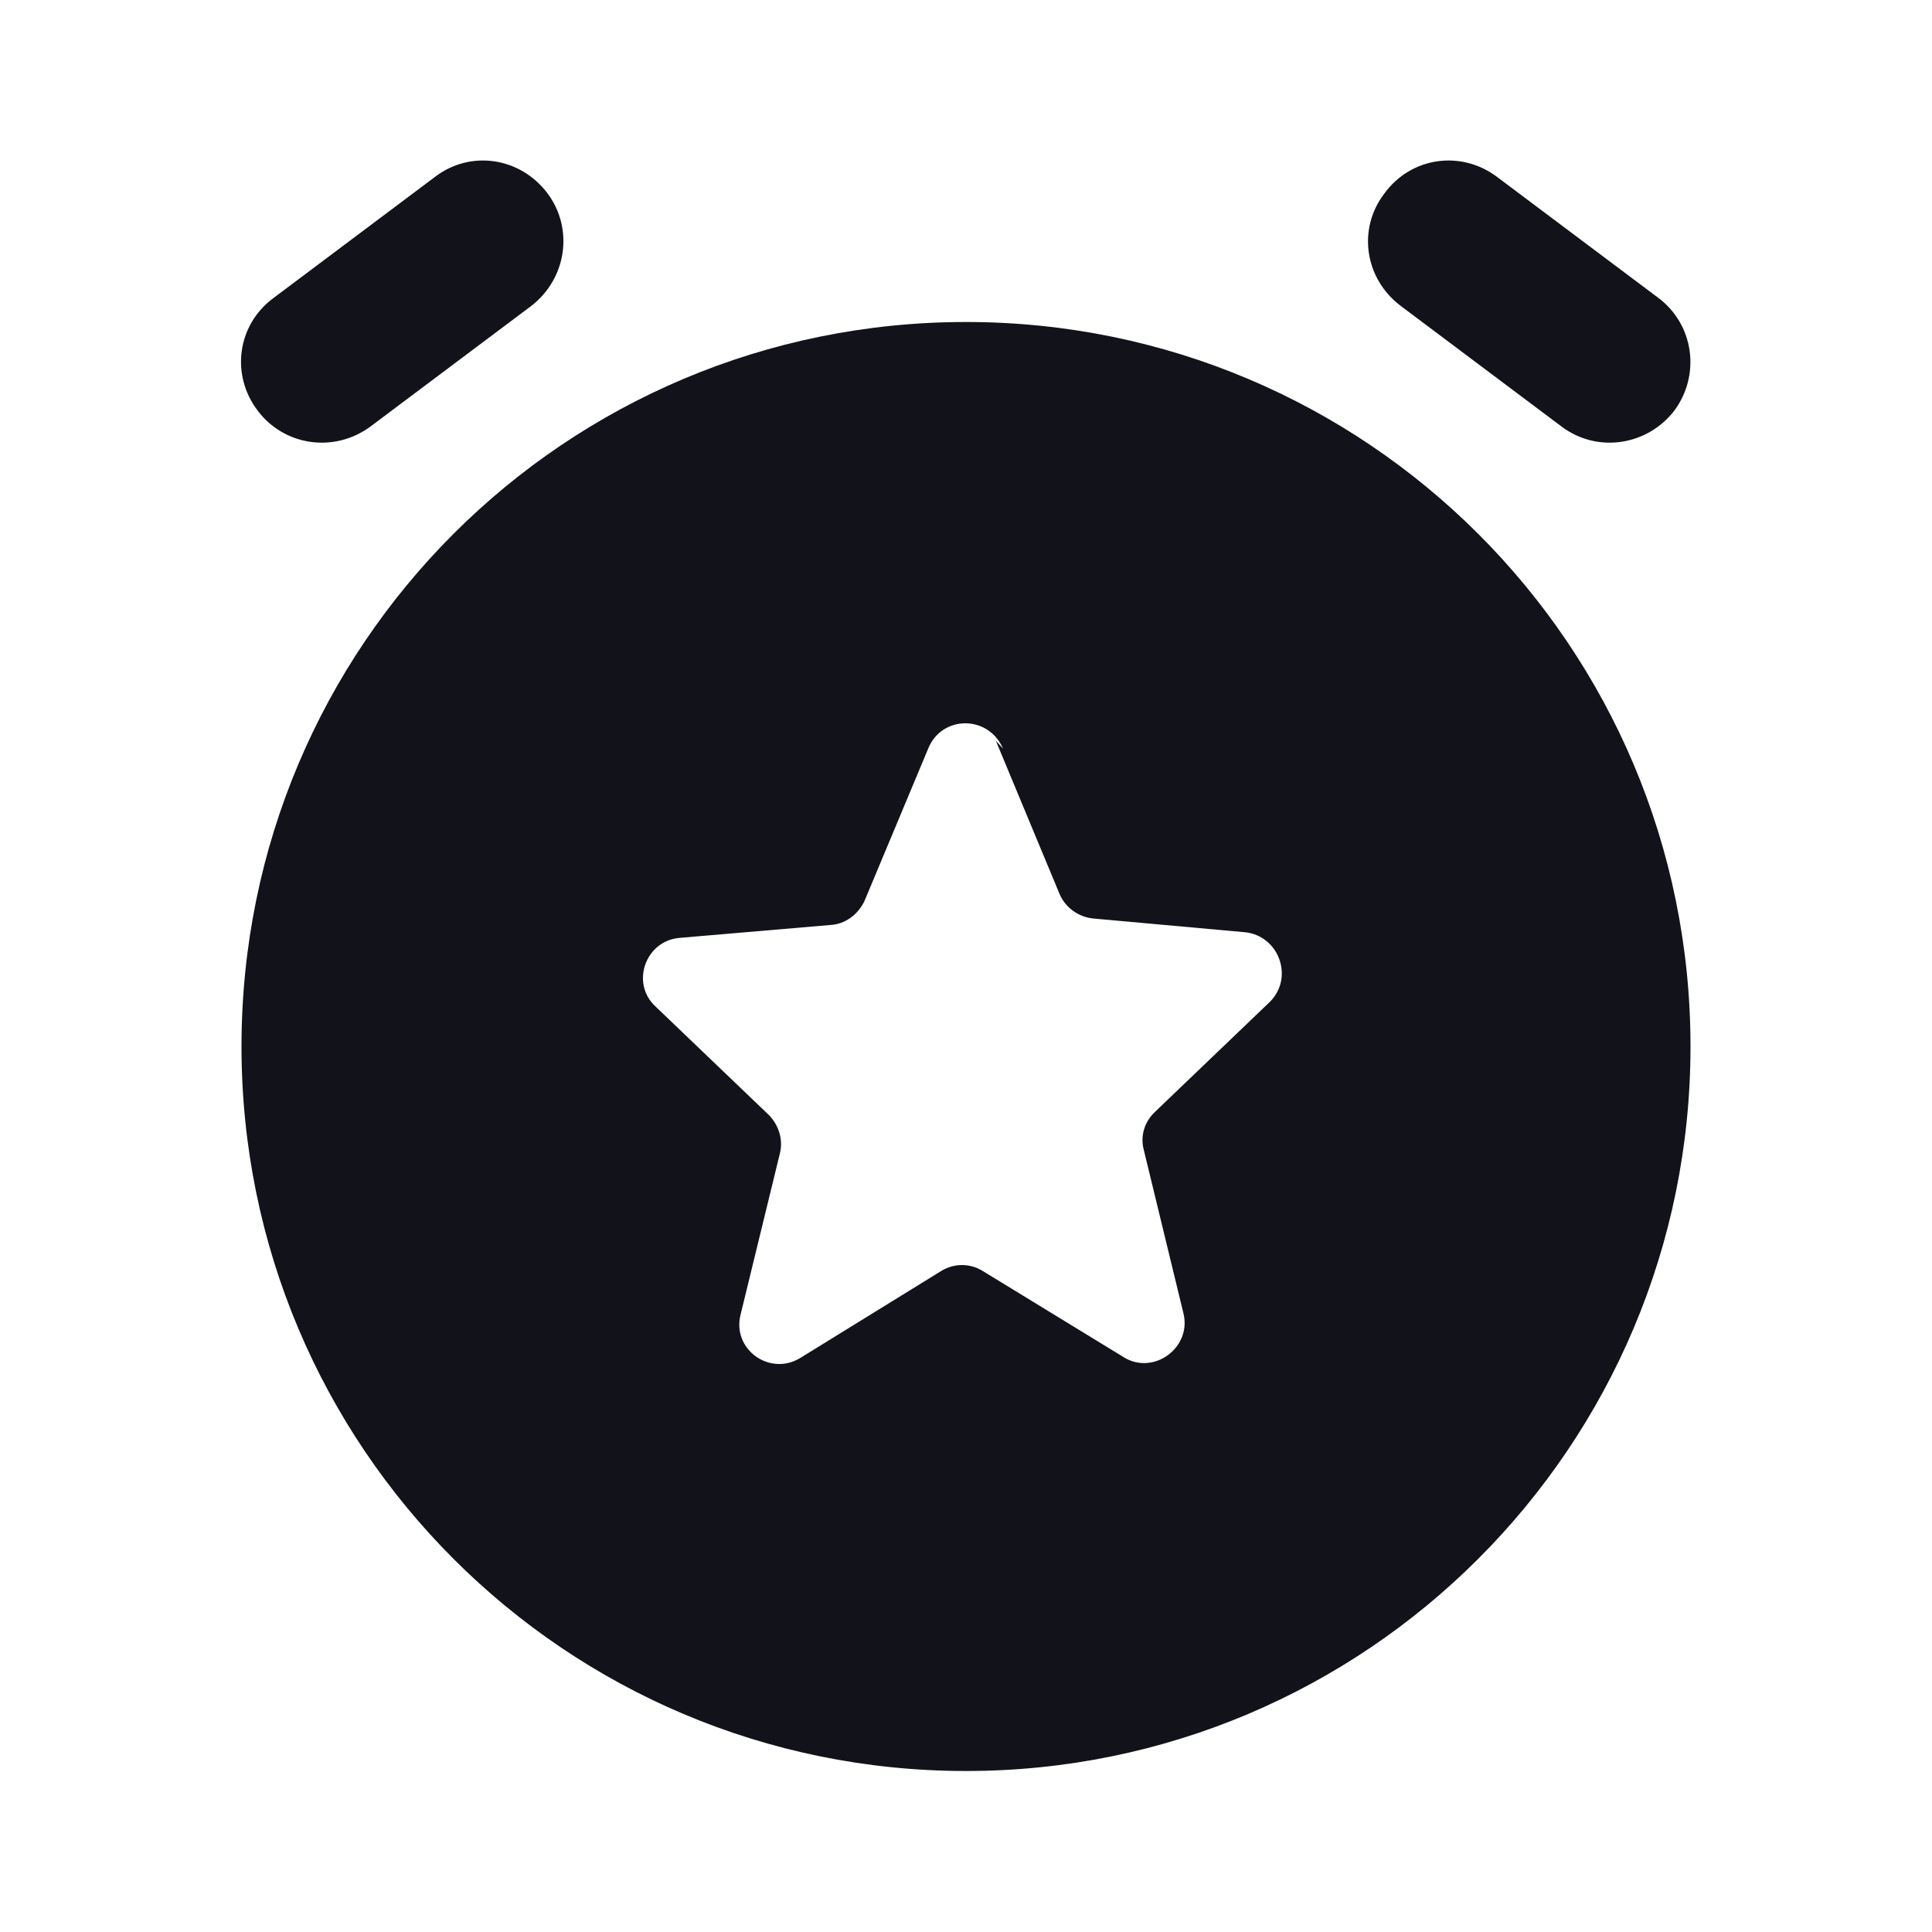 <svg viewBox="0 0 24 24" xmlns="http://www.w3.org/2000/svg"><g><path fill="#12131A" fill-rule="evenodd" d="M12 22c4.97 0 9-4.03 9-9 0-4.98-4.03-9-9-9 -4.98 0-9 4.02-9 9 0 4.97 4.02 9 9 9Zm.46-12.7c-.18-.42-.76-.42-.93 0l-.79 1.89c-.08.17-.24.29-.42.3l-1.87.16c-.43.03-.62.56-.31.85l1.41 1.35c.12.12.18.3.14.47l-.49 2.01c-.11.43.36.77.74.54l1.75-1.08c.16-.1.36-.1.52 0l1.75 1.07c.37.23.85-.12.74-.55l-.49-2.02c-.05-.18.01-.36.14-.48l1.42-1.36c.31-.3.12-.83-.31-.87l-1.88-.17c-.19-.02-.35-.14-.42-.31l-.79-1.9Z"/><g fill="#12131A"><path d="M4.6 5.3c-.45.33-1.07.24-1.4-.2 -.34-.45-.25-1.07.2-1.4l2-1.5c.44-.34 1.06-.25 1.4.2 .33.44.24 1.06-.2 1.4l-2 1.5Z"/><path d="M18.6 2.2c-.45-.34-1.07-.25-1.4.2 -.34.44-.25 1.06.2 1.4l2 1.5c.44.33 1.06.24 1.4-.2 .33-.45.24-1.07-.2-1.4l-2-1.5Z"/></g></g></svg>